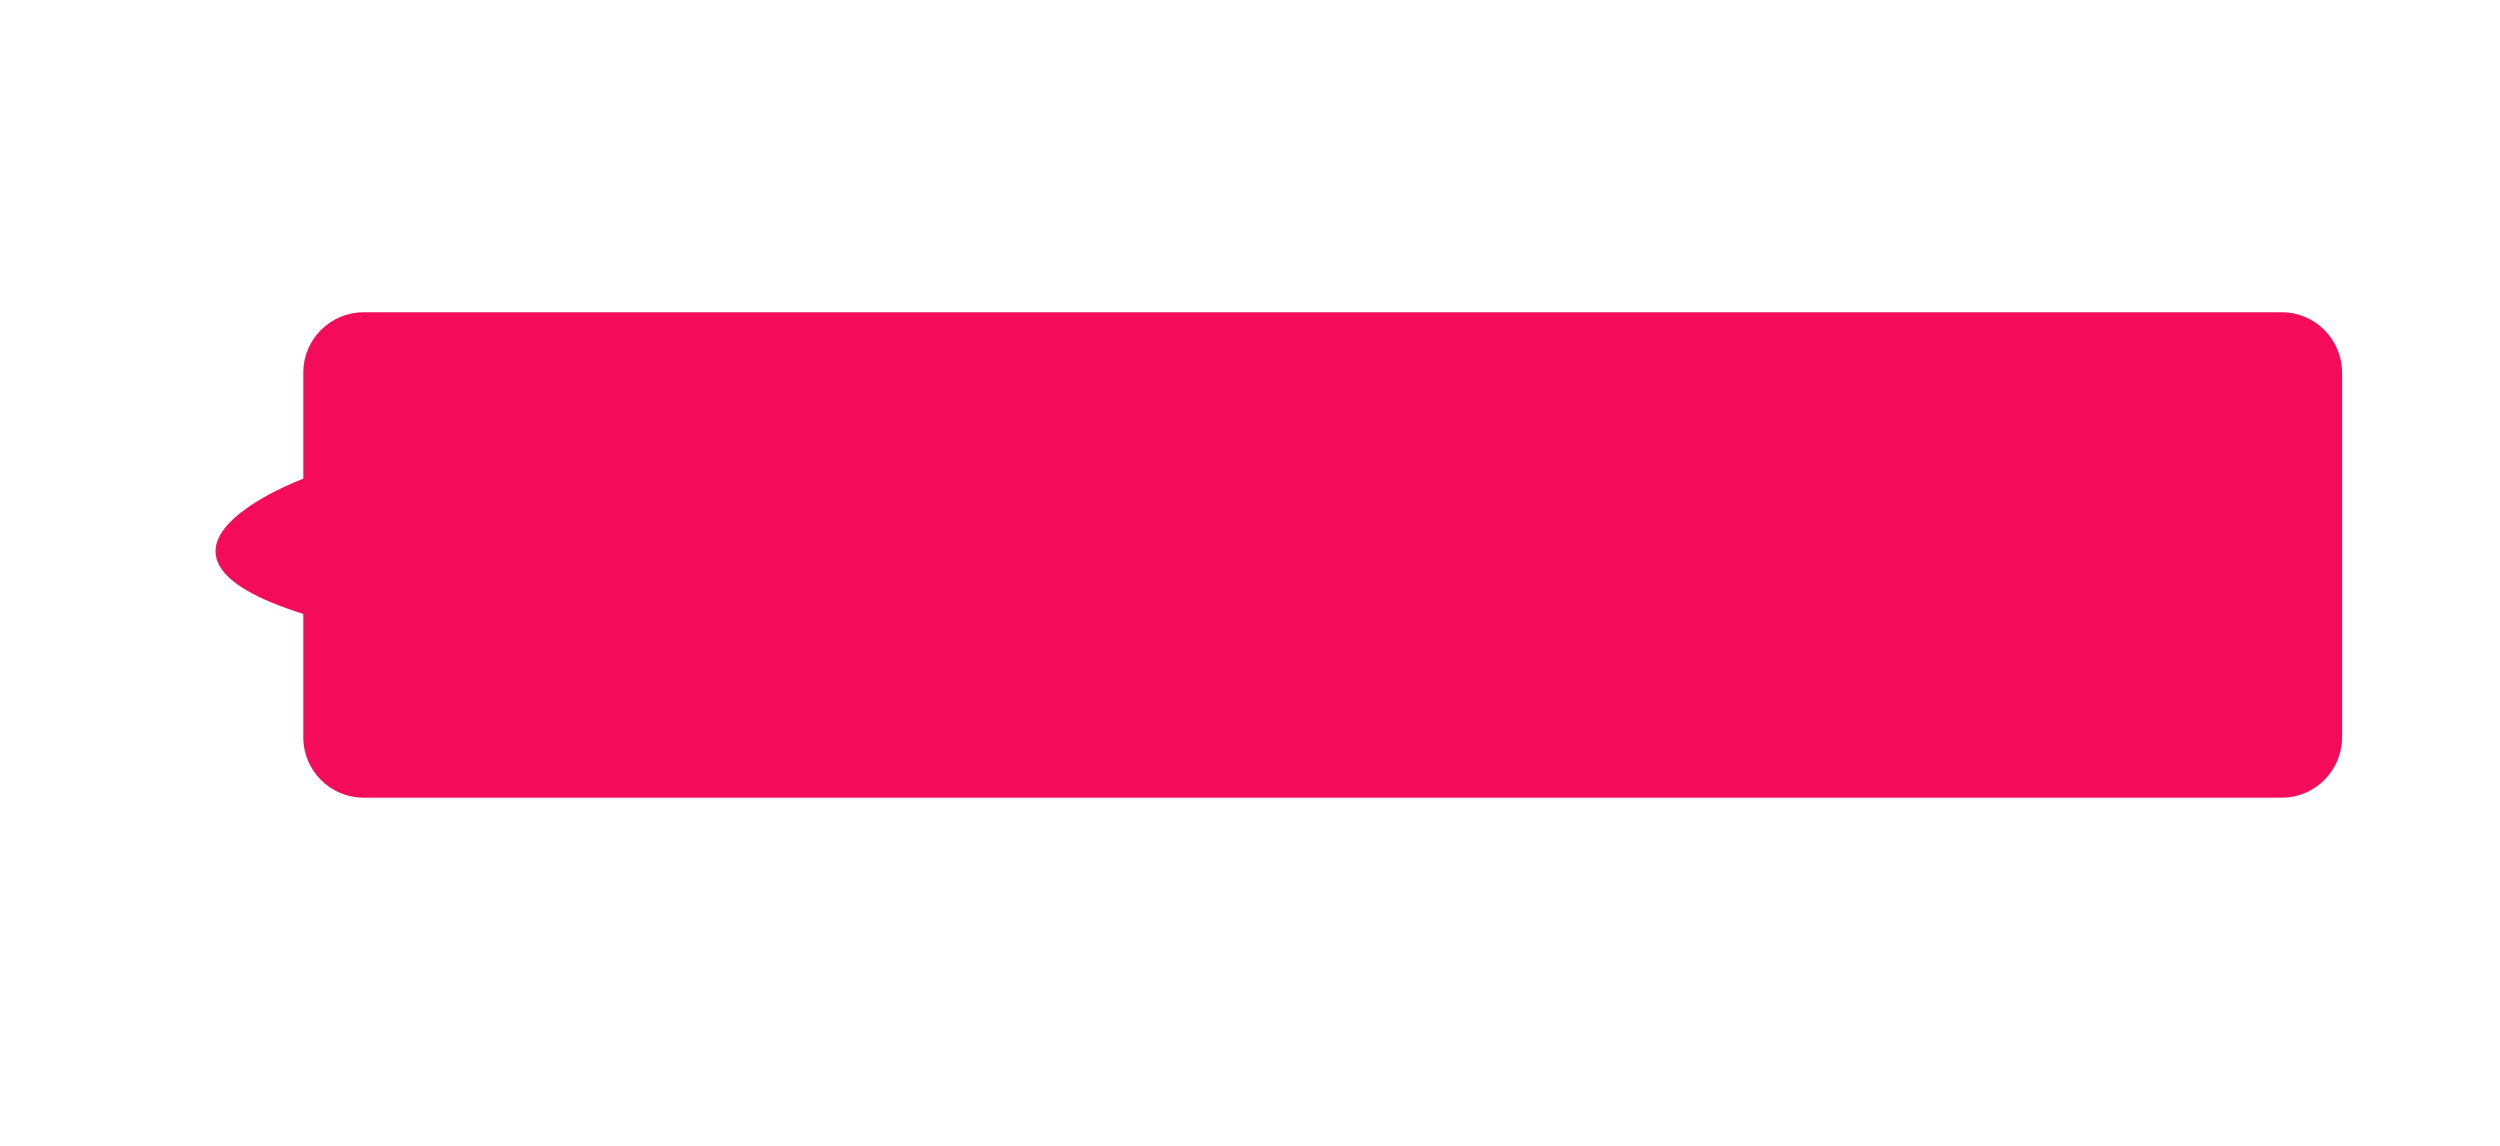 <?xml version="1.0" encoding="utf-8"?>
<!-- Generator: Adobe Illustrator 15.0.0, SVG Export Plug-In . SVG Version: 6.00 Build 0)  -->
<!DOCTYPE svg PUBLIC "-//W3C//DTD SVG 1.1//EN" "http://www.w3.org/Graphics/SVG/1.1/DTD/svg11.dtd">
<svg version="1.1" id="Layer_1" xmlns="http://www.w3.org/2000/svg" xmlns:xlink="http://www.w3.org/1999/xlink" x="0px" y="0px"
	 width="157px" height="72px" viewBox="0 0 157 72" enable-background="new 0 0 157 72" xml:space="preserve">
<path fill="#F40C5A" d="M19.048,38.555v7.747c0,2.095,1.698,3.793,3.792,3.793h120.448c2.095,0,3.792-1.698,3.792-3.793V23.403
	c0-2.095-1.698-3.793-3.792-3.793H22.84c-2.094,0-3.792,1.698-3.792,3.793v6.658C19.048,30.062,6.647,34.658,19.048,38.555z"/>
</svg>
